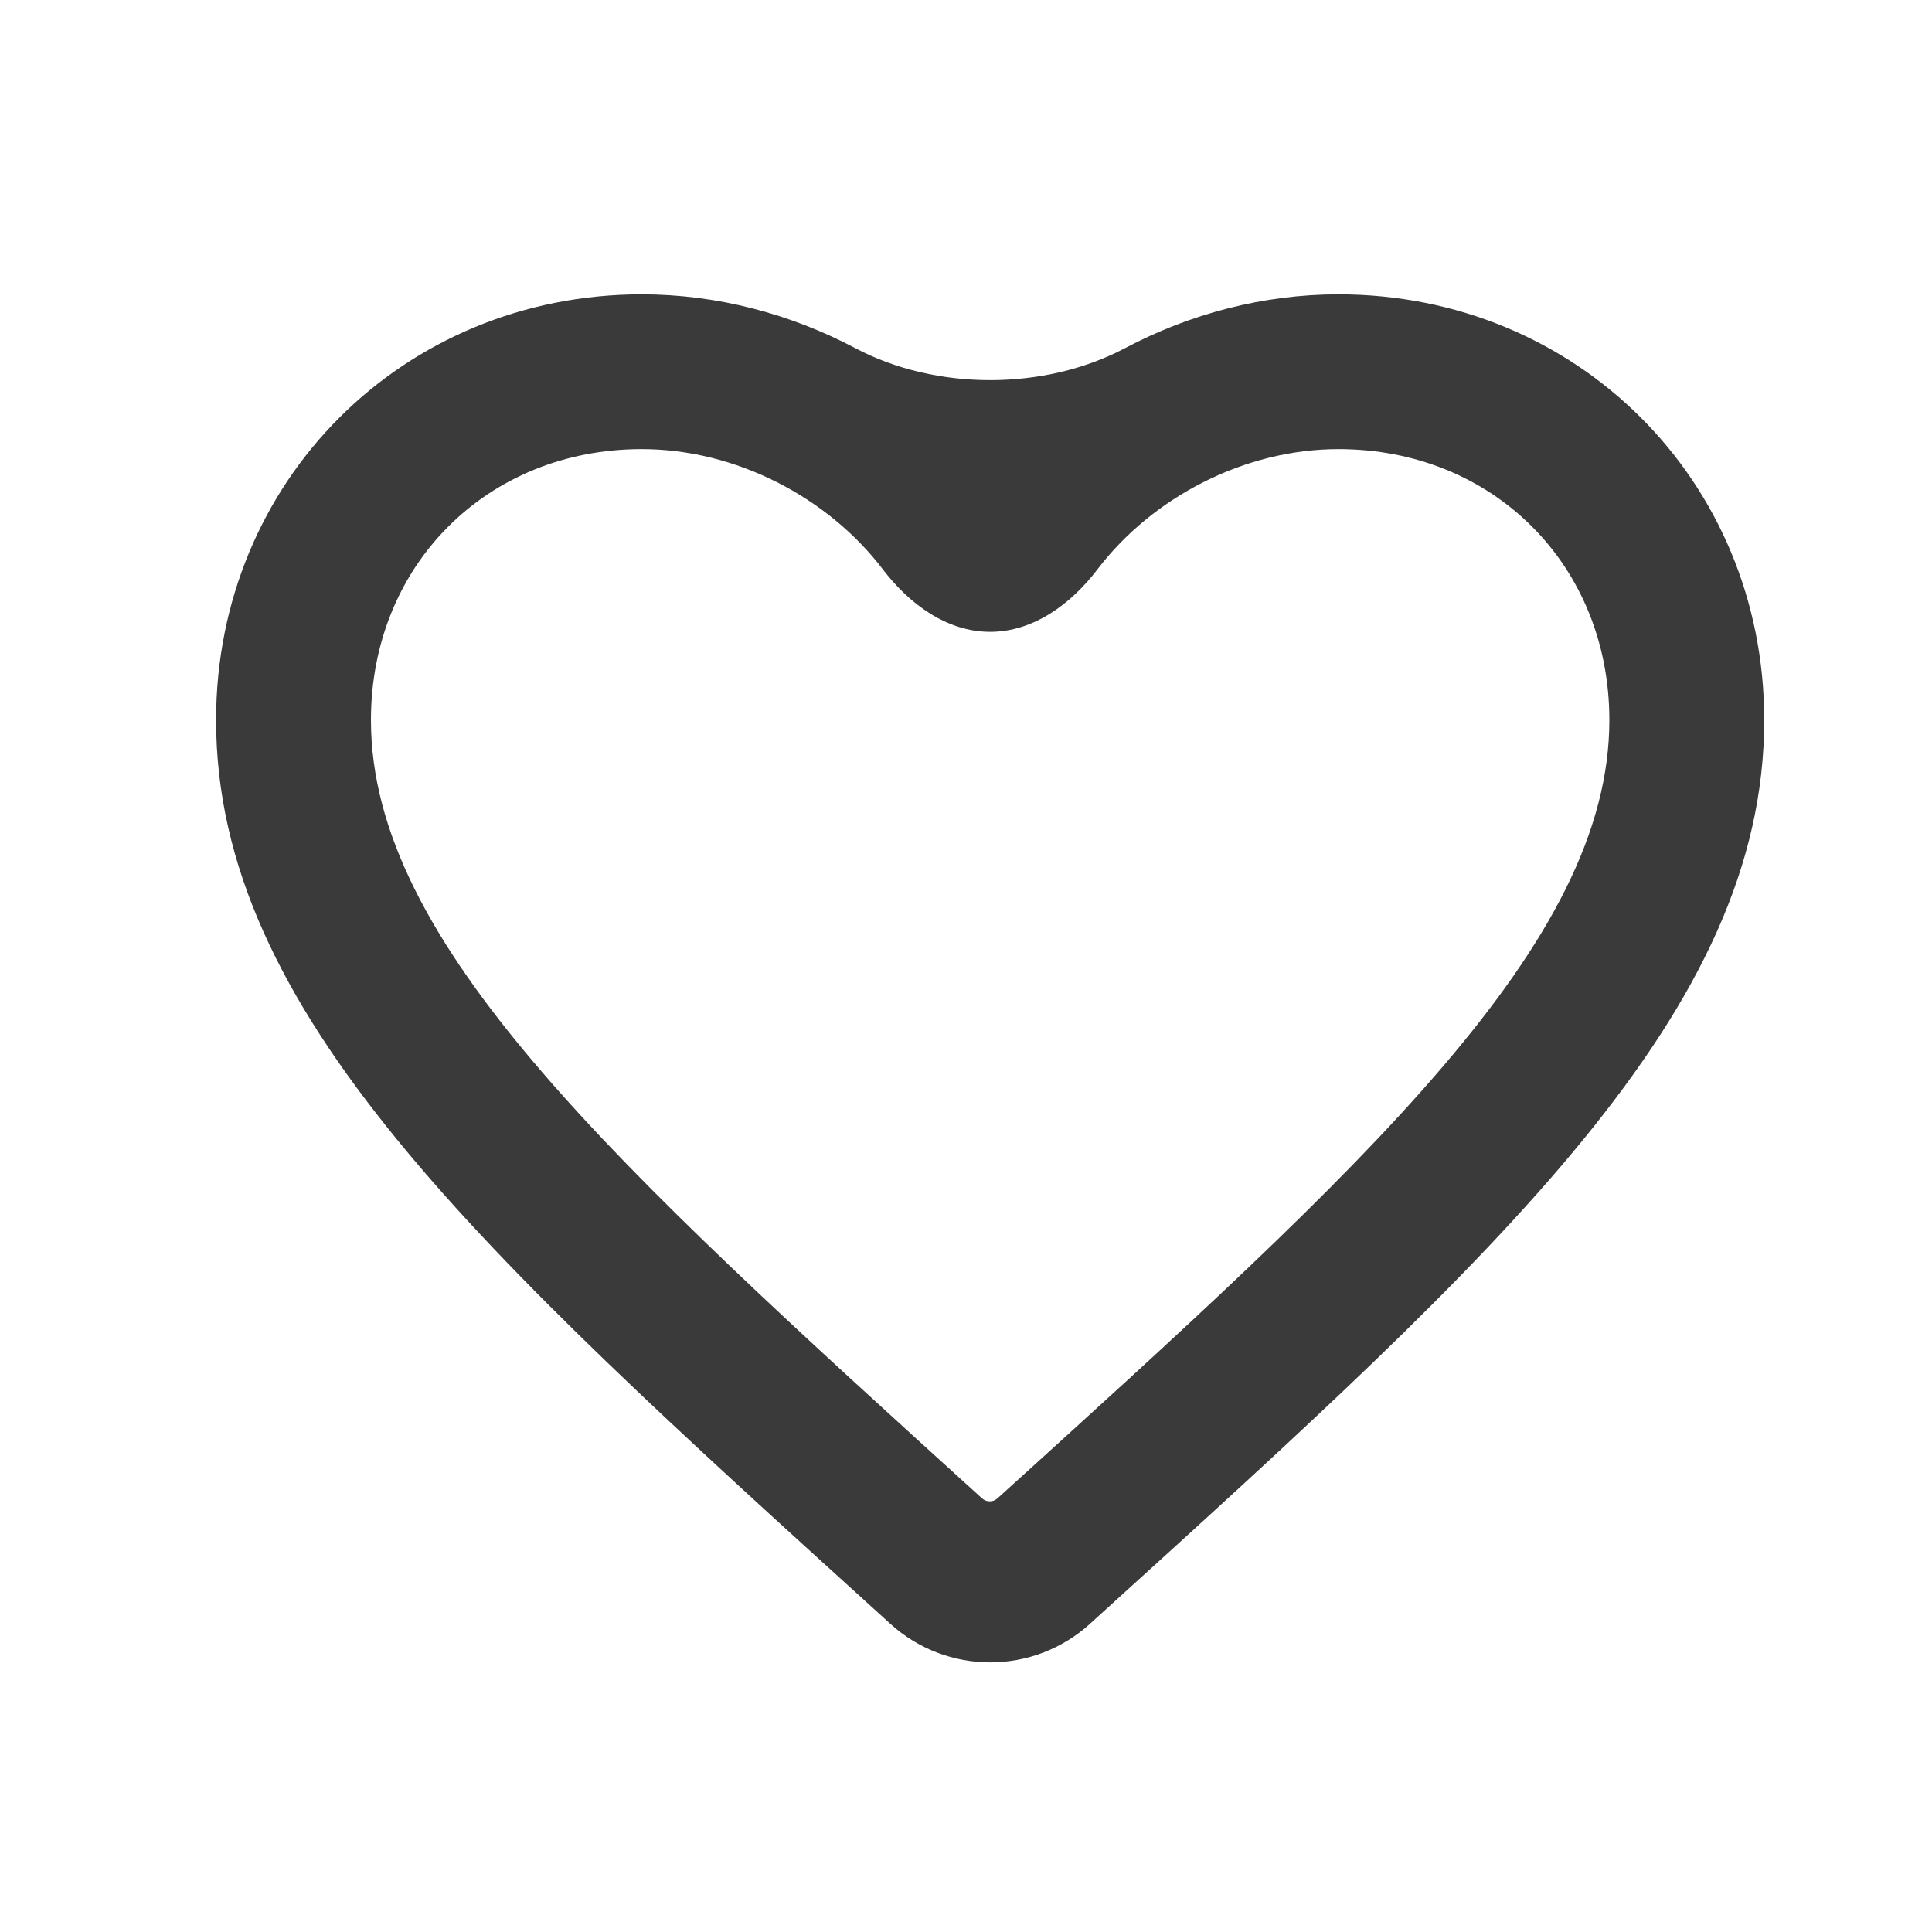 <svg width="26" height="26" viewBox="0 0 26 26" fill="none" xmlns="http://www.w3.org/2000/svg">
<path d="M13.429 20.159C13.371 20.217 13.277 20.22 13.216 20.164L13.21 20.159C8.262 15.669 4.992 12.701 4.992 9.69C4.992 7.607 6.554 6.044 8.637 6.044C9.903 6.044 11.143 6.693 11.881 7.662C12.235 8.127 12.741 8.503 13.325 8.503C13.909 8.503 14.415 8.127 14.769 7.662C15.507 6.693 16.747 6.044 18.012 6.044C20.096 6.044 21.658 7.607 21.658 9.69C21.658 12.701 18.387 15.669 13.429 20.159ZM18.012 3.961C17.001 3.961 16.012 4.224 15.139 4.686C14.055 5.259 12.595 5.259 11.511 4.686C10.638 4.224 9.649 3.961 8.637 3.961C5.429 3.961 2.908 6.471 2.908 9.69C2.908 13.617 6.45 16.836 11.815 21.701L11.979 21.85C12.742 22.545 13.908 22.545 14.671 21.85L14.835 21.701C20.2 16.836 23.742 13.617 23.742 9.69C23.742 6.471 21.221 3.961 18.012 3.961Z" fill="#3A3A3A"/>
</svg>
